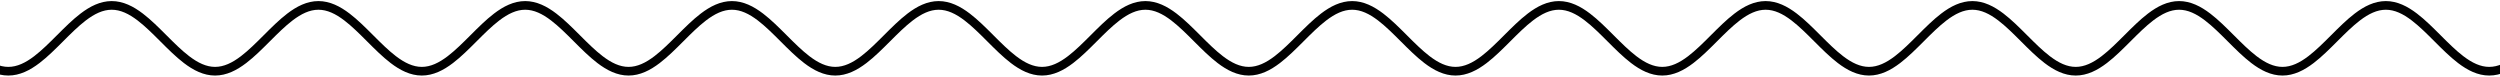 <svg viewBox="580 -10 5775 177"
    xmlns="http://www.w3.org/2000/svg">
    <path style="fill:none;stroke:#000;stroke-width:20;stroke-linecap:butt" d="M2.275 78.508c17.905 17.905 35.452 35.415 53.386 49.108 21.067 16.084 42.667 26.901 66.008 26.901 23.34 0 44.94-10.817 66.008-26.901 17.933-13.693 35.48-31.203 53.386-49.108 17.905-17.905 35.452-35.415 53.386-49.107C315.516 13.316 337.116 2.5 360.456 2.5c23.34 0 44.94 10.816 66.008 26.901 17.934 13.692 35.48 31.202 53.386 49.107 17.905 17.905 35.453 35.415 53.386 49.108 21.067 16.084 42.668 26.901 66.008 26.901 23.34 0 44.94-10.817 66.008-26.901 17.934-13.693 35.48-31.203 53.386-49.108 17.905-17.905 35.452-35.415 53.386-49.107C793.09 13.316 814.692 2.5 838.032 2.5c23.34 0 44.94 10.816 66.008 26.901 17.934 13.692 35.48 31.202 53.386 49.107 17.905 17.905 35.452 35.415 53.38 49.108 21.07 16.084 42.67 26.901 66.01 26.901 23.34 0 44.94-10.817 66.01-26.901 17.93-13.693 35.48-31.203 53.39-49.108 17.9-17.905 35.45-35.415 53.38-49.107 21.07-16.085 42.67-26.901 66.01-26.901 23.34 0 44.94 10.816 66.01 26.901 17.93 13.692 35.48 31.202 53.38 49.107 17.91 17.905 35.46 35.415 53.39 49.108 21.07 16.084 42.67 26.901 66.01 26.901 23.34 0 44.94-10.817 66.01-26.901 17.93-13.693 35.48-31.203 53.38-49.108 17.91-17.905 35.45-35.415 53.39-49.107 21.07-16.085 42.67-26.901 66.01-26.901 23.34 0 44.94 10.816 66 26.901 17.94 13.692 35.49 31.202 53.39 49.107 17.91 17.905 35.45 35.415 53.39 49.108 21.06 16.084 42.66 26.901 66 26.901 23.34 0 44.95-10.817 66.01-26.901 17.94-13.693 35.48-31.203 53.39-49.108 17.9-17.905 35.45-35.415 53.38-49.107 21.07-16.085 42.67-26.901 66.01-26.901 23.34 0 44.94 10.816 66.01 26.901 17.93 13.692 35.48 31.202 53.39 49.107 17.9 17.905 35.45 35.415 53.38 49.108 21.07 16.084 42.67 26.901 66.01 26.901 23.34 0 44.94-10.817 66.01-26.901 17.93-13.693 35.48-31.203 53.38-49.108 17.91-17.905 35.46-35.415 53.39-49.107 21.07-16.085 42.67-26.901 66.01-26.901 23.34 0 44.94 10.816 66.01 26.901 17.93 13.692 35.48 31.202 53.38 49.107 17.91 17.905 35.45 35.415 53.39 49.108 21.06 16.084 42.66 26.901 66.01 26.901 23.34 0 44.94-10.817 66-26.901 17.94-13.693 35.48-31.203 53.39-49.108 17.9-17.905 35.45-35.415 53.39-49.107 21.06-16.085 42.66-26.901 66-26.901 23.34 0 44.94 10.816 66.01 26.901 17.93 13.692 35.48 31.202 53.39 49.107 17.9 17.905 35.45 35.415 53.38 49.108 21.07 16.084 42.67 26.901 66.01 26.901 23.34 0 44.94-10.817 66.01-26.901 17.93-13.693 35.48-31.203 53.38-49.108 17.91-17.905 35.46-35.415 53.39-49.107 21.07-16.085 42.67-26.901 66.01-26.901 23.34 0 44.94 10.816 66.01 26.901 17.93 13.692 35.48 31.202 53.38 49.107 17.91 17.905 35.45 35.415 53.39 49.108 21.07 16.084 42.67 26.901 66.01 26.901 23.34 0 44.94-10.817 66-26.901 17.94-13.693 35.49-31.203 53.39-49.108 17.91-17.905 35.45-35.415 53.39-49.107 21.06-16.085 42.66-26.901 66-26.901 23.34 0 44.95 10.816 66.01 26.901 17.94 13.692 35.48 31.202 53.39 49.107 17.9 17.905 35.45 35.415 53.38 49.108 21.07 16.084 42.67 26.901 66.01 26.901 23.34 0 44.94-10.817 66.01-26.901 17.93-13.693 35.48-31.203 53.39-49.108 17.9-17.905 35.45-35.415 53.38-49.108 21.07-16.084 42.67-26.9 66.01-26.9 23.34 0 44.94 10.816 66.01 26.9 17.93 13.693 35.48 31.203 53.38 49.108 17.91 17.905 35.46 35.415 53.39 49.108 21.07 16.084 42.67 26.901 66.01 26.901 23.34 0 44.94-10.817 66.01-26.901 17.93-13.693 35.48-31.203 53.38-49.108 17.91-17.905 35.45-35.415 53.39-49.108 21.07-16.084 42.67-26.9 66.01-26.9 23.34 0 44.94 10.816 66 26.9 17.94 13.693 35.48 31.203 53.39 49.108 17.9 17.905 35.45 35.415 53.39 49.108 21.06 16.084 42.66 26.901 66 26.901 23.34 0 44.94-10.817 66.01-26.901 17.94-13.693 35.48-31.203 53.39-49.108 17.9-17.905 35.45-35.415 53.38-49.108 21.07-16.084 42.67-26.9 66.01-26.9 23.34 0 44.94 10.816 66.01 26.9 17.93 13.693 35.48 31.203 53.39 49.108 17.9 17.905 35.45 35.415 53.38 49.108 21.07 16.084 42.67 26.901 66.01 26.901 23.34 0 44.94-10.817 66.01-26.901 17.93-13.693 35.48-31.203 53.38-49.108 17.91-17.905 35.46-35.415 53.39-49.107 21.07-16.085 42.67-26.901 66.01-26.901 23.34 0 44.94 10.816 66 26.9 17.94 13.693 35.49 31.203 53.39 49.108 17.91 17.905 35.45 35.415 53.39 49.108 21.06 16.084 42.66 26.901 66 26.901 23.35 0 44.95-10.817 66.01-26.901 17.94-13.693 35.48-31.203 53.39-49.108 17.9-17.904 35.45-35.414 53.38-49.106 21.07-16.085 42.67-26.902 66.01-26.902 23.34 0 44.94 10.816 66.01 26.901 17.93 13.692 35.48 31.202 53.39 49.107 17.9 17.906 35.45 35.416 53.38 49.108 21.07 16.085 42.67 26.901 66.01 26.901 23.34 0 44.94-10.816 66.01-26.901 17.93-13.692 35.48-31.202 53.38-49.108 17.91-17.904 35.46-35.414 53.39-49.106 21.07-16.085 42.67-26.902 66.01-26.902 23.34 0 44.94 10.816 66.01 26.901 17.93 13.692 35.48 31.202 53.38 49.107 17.91 17.906 35.45 35.416 53.39 49.108 21.07 16.085 42.67 26.901 66.01 26.901 23.34 0 44.94-10.816 66-26.901 17.94-13.692 35.48-31.202 53.39-49.108 17.9-17.905 35.45-35.415 53.39-49.107 21.06-16.085 42.66-26.901 66-26.901 23.34 0 44.94 10.816 66.01 26.901 17.94 13.692 35.48 31.202 53.39 49.107 17.9 17.906 35.45 35.416 53.38 49.108 21.07 16.085 42.67 26.901 66.01 26.901 23.34 0 44.94-10.816 66.01-26.901 17.93-13.692 35.48-31.202 53.39-49.108 17.9-17.905 35.45-35.415 53.38-49.107 21.07-16.085 42.67-26.901 66.01-26.901 23.34 0 44.94 10.817 66.01 26.902 17.93 13.692 35.48 31.202 53.38 49.107">
        <animate begin="0.5s" repeatCount="1" attributeType="XML" attributeName="d" values="M 2.275,78.508 C 20.18,96.413 37.727,113.923 55.661,127.616 76.728,143.7 98.328,154.517 121.669,154.517 145.009,154.517 166.61,143.7 187.677,127.616 205.61,113.923 223.158,96.413 241.063,78.508 258.968,60.603 276.515,43.093 294.449,29.401 315.516,13.316 337.116,2.5 360.456,2.5 383.797,2.5 405.397,13.316 426.464,29.401 444.398,43.093 461.945,60.603 479.85,78.508 497.755,96.413 515.303,113.923 533.236,127.616 554.303,143.7 575.904,154.517 599.244,154.517 622.585,154.517 644.185,143.7 665.252,127.616 683.186,113.923 700.733,96.413 718.638,78.508 736.543,60.603 754.09,43.093 772.024,29.401 793.091,13.316 814.692,2.5 838.032,2.5 861.373,2.5 882.973,13.316 904.04,29.401 921.974,43.093 939.521,60.603 957.426,78.508 975.331,96.413 992.878,113.923 1010.807,127.616 1031.877,143.7 1053.477,154.517 1076.817,154.517 1100.157,154.517 1121.757,143.7 1142.827,127.616 1160.757,113.923 1178.307,96.413 1196.217,78.508 1214.117,60.603 1231.667,43.093 1249.597,29.401 1270.667,13.316 1292.267,2.5 1315.607,2.5 1338.947,2.5 1360.547,13.316 1381.617,29.401 1399.547,43.093 1417.097,60.603 1434.997,78.508 1452.907,96.413 1470.457,113.923 1488.387,127.616 1509.457,143.7 1531.057,154.517 1554.397,154.517 1577.737,154.517 1599.337,143.7 1620.407,127.616 1638.337,113.923 1655.887,96.413 1673.787,78.508 1691.697,60.603 1709.237,43.093 1727.177,29.401 1748.247,13.316 1769.847,2.5 1793.187,2.5 1816.527,2.5 1838.127,13.316 1859.187,29.401 1877.127,43.093 1894.677,60.603 1912.577,78.508 1930.487,96.413 1948.027,113.923 1965.967,127.616 1987.027,143.7 2008.627,154.517 2031.967,154.517 2055.307,154.517 2076.917,143.7 2097.977,127.616 2115.917,113.923 2133.457,96.413 2151.367,78.508 2169.267,60.603 2186.817,43.093 2204.747,29.401 2225.817,13.316 2247.417,2.5 2270.757,2.5 2294.097,2.5 2315.697,13.316 2336.767,29.401 2354.697,43.093 2372.247,60.603 2390.157,78.508 2408.057,96.413 2425.607,113.923 2443.537,127.616 2464.607,143.7 2486.207,154.517 2509.547,154.517 2532.887,154.517 2554.487,143.7 2575.557,127.616 2593.487,113.923 2611.037,96.413 2628.937,78.508 2646.847,60.603 2664.397,43.093 2682.327,29.401 2703.397,13.316 2724.997,2.5 2748.337,2.5 2771.677,2.5 2793.277,13.316 2814.347,29.401 2832.277,43.093 2849.827,60.603 2867.727,78.508 2885.637,96.413 2903.177,113.923 2921.117,127.616 2942.177,143.7 2963.777,154.517 2987.127,154.517 3010.467,154.517 3032.067,143.7 3053.127,127.616 3071.067,113.923 3088.607,96.413 3106.517,78.508 3124.417,60.603 3141.967,43.093 3159.907,29.401 3180.967,13.316 3202.567,2.5 3225.907,2.5 3249.247,2.5 3270.847,13.316 3291.917,29.401 3309.847,43.093 3327.397,60.603 3345.307,78.508 3363.207,96.413 3380.757,113.923 3398.687,127.616 3419.757,143.7 3441.357,154.517 3464.697,154.517 3488.037,154.517 3509.637,143.7 3530.707,127.616 3548.637,113.923 3566.187,96.413 3584.087,78.508 3601.997,60.603 3619.547,43.093 3637.477,29.401 3658.547,13.316 3680.147,2.5 3703.487,2.5 3726.827,2.5 3748.427,13.316 3769.497,29.401 3787.427,43.093 3804.977,60.603 3822.877,78.508 3840.787,96.413 3858.327,113.923 3876.267,127.616 3897.337,143.7 3918.937,154.517 3942.277,154.517 3965.617,154.517 3987.217,143.7 4008.277,127.616 4026.217,113.923 4043.767,96.413 4061.667,78.508 4079.577,60.603 4097.117,43.093 4115.057,29.401 4136.117,13.316 4157.717,2.5 4181.057,2.5 4204.397,2.5 4226.007,13.316 4247.067,29.401 4265.007,43.093 4282.547,60.603 4300.457,78.508 4318.357,96.413 4335.907,113.923 4353.837,127.616 4374.907,143.7 4396.507,154.517 4419.847,154.517 4443.187,154.517 4464.787,143.7 4485.857,127.616 4503.787,113.923 4521.337,96.413 4539.247,78.508 4557.147,60.603 4574.697,43.093 4592.627,29.4 4613.697,13.316 4635.297,2.5 4658.637,2.5 4681.977,2.5 4703.577,13.316 4724.647,29.4 4742.577,43.093 4760.127,60.603 4778.027,78.508 4795.937,96.413 4813.487,113.923 4831.417,127.616 4852.487,143.7 4874.087,154.517 4897.427,154.517 4920.767,154.517 4942.367,143.7 4963.437,127.616 4981.367,113.923 4998.917,96.413 5016.817,78.508 5034.727,60.603 5052.267,43.093 5070.207,29.4 5091.277,13.316 5112.877,2.5 5136.217,2.5 5159.557,2.5 5181.157,13.316 5202.217,29.4 5220.157,43.093 5237.697,60.603 5255.607,78.508 5273.507,96.413 5291.057,113.923 5308.997,127.616 5330.057,143.7 5351.657,154.517 5374.997,154.517 5398.337,154.517 5419.937,143.7 5441.007,127.616 5458.947,113.923 5476.487,96.413 5494.397,78.508 5512.297,60.603 5529.847,43.093 5547.777,29.4 5568.847,13.316 5590.447,2.5 5613.787,2.5 5637.127,2.5 5658.727,13.316 5679.797,29.4 5697.727,43.093 5715.277,60.603 5733.187,78.508 5751.087,96.413 5768.637,113.923 5786.567,127.616 5807.637,143.7 5829.237,154.517 5852.577,154.517 5875.917,154.517 5897.517,143.7 5918.587,127.616 5936.517,113.923 5954.067,96.413 5971.967,78.508 5989.877,60.603 6007.427,43.093 6025.357,29.401 6046.427,13.316 6068.027,2.5 6091.367,2.5 6114.707,2.5 6136.307,13.316 6157.367,29.4 6175.307,43.093 6192.857,60.603 6210.757,78.508 6228.667,96.413 6246.207,113.923 6264.147,127.616 6285.207,143.7 6306.807,154.517 6330.147,154.517 6353.497,154.517 6375.097,143.7 6396.157,127.616 6414.097,113.923 6431.637,96.413 6449.547,78.508 6467.447,60.604 6484.997,43.094 6502.927,29.402 6523.997,13.317 6545.597,2.5 6568.937,2.5 6592.277,2.5 6613.877,13.316 6634.947,29.401 6652.877,43.093 6670.427,60.603 6688.337,78.508 6706.237,96.414 6723.787,113.924 6741.717,127.616 6762.787,143.701 6784.387,154.517 6807.727,154.517 6831.067,154.517 6852.667,143.701 6873.737,127.616 6891.667,113.924 6909.217,96.414 6927.117,78.508 6945.027,60.604 6962.577,43.094 6980.507,29.402 7001.577,13.317 7023.177,2.5 7046.517,2.5 7069.857,2.5 7091.457,13.316 7112.527,29.401 7130.457,43.093 7148.007,60.603 7165.907,78.508 7183.817,96.414 7201.357,113.924 7219.297,127.616 7240.367,143.701 7261.967,154.517 7285.307,154.517 7308.647,154.517 7330.247,143.701 7351.307,127.616 7369.247,113.924 7386.787,96.414 7404.697,78.508 7422.597,60.603 7440.147,43.093 7458.087,29.401 7479.147,13.316 7500.747,2.5 7524.087,2.5 7547.427,2.5 7569.027,13.316 7590.097,29.401 7608.037,43.093 7625.577,60.603 7643.487,78.508 7661.387,96.414 7678.937,113.924 7696.867,127.616 7717.937,143.701 7739.537,154.517 7762.877,154.517 7786.217,154.517 7807.817,143.701 7828.887,127.616 7846.817,113.924 7864.367,96.414 7882.277,78.508 7900.177,60.603 7917.727,43.093 7935.657,29.401 7956.727,13.316 7978.327,2.5 8001.667,2.5 8025.007,2.5 8046.607,13.317 8067.677,29.402 8085.607,43.094 8103.157,60.604 8121.057,78.509; M 1.768,78.973 C 21.667,91.641 41.565,104.309 61.464,116.977 81.363,129.645 101.263,142.313 121.162,154.981 141.061,142.313 160.96,129.645 180.859,116.977 200.758,104.309 220.657,91.641 240.556,78.973 260.455,66.305 280.353,53.637 300.252,40.969 320.151,28.3 340.05,15.632 359.949,2.964 379.848,15.632 399.747,28.3 419.646,40.968 439.545,53.636 459.444,66.304 479.343,78.973 499.242,91.641 519.141,104.309 539.04,116.977 558.939,129.645 578.838,142.313 598.737,154.981 618.636,142.313 638.535,129.645 658.434,116.977 678.333,104.309 698.232,91.641 718.131,78.973 738.03,66.304 757.929,53.636 777.828,40.968 797.727,28.3 817.626,15.632 837.525,2.964 857.424,15.632 877.323,28.3 897.222,40.968 917.121,53.636 937.02,66.304 956.919,78.973 976.819,91.64 996.72,104.308 1016.62,116.976 1036.517,129.644 1056.413,142.312 1076.31,154.981 1096.21,142.313 1116.11,129.645 1136.01,116.977 1155.91,104.309 1175.81,91.641 1195.71,78.973 1215.607,66.304 1235.503,53.635 1255.4,40.967 1275.3,28.299 1295.2,15.631 1315.1,2.964 1335,15.631 1354.9,28.299 1374.8,40.967 1394.697,53.635 1414.593,66.304 1434.49,78.973 1454.39,91.641 1474.29,104.309 1494.19,116.977 1514.09,129.645 1533.99,142.313 1553.89,154.981 1573.79,142.313 1593.69,129.645 1613.59,116.978 1633.487,104.309 1653.383,91.641 1673.28,78.973 1693.18,66.304 1713.08,53.636 1732.98,40.968 1752.88,28.3 1772.78,15.632 1792.68,2.964 1812.577,15.632 1832.473,28.3 1852.37,40.969 1872.27,53.637 1892.17,66.305 1912.07,78.973 1931.97,91.64 1951.87,104.308 1971.77,116.976 1991.667,129.644 2011.563,142.312 2031.46,154.981 2051.36,142.313 2071.26,129.645 2091.16,116.977 2111.06,104.309 2130.96,91.641 2150.86,78.973 2170.757,66.304 2190.653,53.635 2210.55,40.967 2230.45,28.299 2250.35,15.631 2270.25,2.964 2290.15,15.632 2310.05,28.3 2329.95,40.968 2349.85,53.636 2369.75,66.304 2389.65,78.973 2409.547,91.641 2429.443,104.309 2449.34,116.978 2469.24,129.645 2489.14,142.313 2509.04,154.981 2528.94,142.313 2548.84,129.645 2568.74,116.978 2588.637,104.309 2608.533,91.641 2628.43,78.973 2648.33,66.304 2668.23,53.636 2688.13,40.968 2708.03,28.3 2727.93,15.632 2747.83,2.964 2767.727,15.632 2787.623,28.3 2807.52,40.969 2827.42,53.637 2847.32,66.305 2867.22,78.973 2887.12,91.641 2907.02,104.309 2926.92,116.977 2946.82,129.645 2966.72,142.313 2986.62,154.981 3006.517,142.312 3026.413,129.644 3046.31,116.976 3066.21,104.308 3086.11,91.64 3106.01,78.973 3125.91,66.305 3145.81,53.637 3165.71,40.969 3185.607,28.3 3205.503,15.632 3225.4,2.964 3245.3,15.632 3265.2,28.3 3285.1,40.968 3305,53.636 3324.9,66.304 3344.8,78.973 3364.697,91.641 3384.593,104.309 3404.49,116.978 3424.39,129.645 3444.29,142.313 3464.19,154.981 3484.09,142.313 3503.99,129.645 3523.89,116.978 3543.787,104.309 3563.683,91.641 3583.58,78.973 3603.48,66.304 3623.38,53.636 3643.28,40.968 3663.18,28.3 3683.08,15.632 3702.98,2.964 3722.88,15.631 3742.78,28.299 3762.68,40.967 3782.577,53.635 3802.473,66.304 3822.37,78.973 3842.27,91.641 3862.17,104.309 3882.07,116.977 3901.97,129.645 3921.87,142.313 3941.77,154.981 3961.667,142.312 3981.563,129.644 4001.46,116.976 4021.36,104.308 4041.26,91.64 4061.16,78.973 4081.06,66.305 4100.96,53.637 4120.86,40.969 4140.757,28.3 4160.653,15.632 4180.55,2.964 4200.45,15.632 4220.35,28.3 4240.25,40.968 4260.15,53.636 4280.05,66.304 4299.95,78.973 4319.85,91.64 4339.75,104.308 4359.65,116.976 4379.547,129.644 4399.443,142.312 4419.34,154.981 4439.24,142.313 4459.14,129.645 4479.04,116.977 4498.94,104.309 4518.84,91.641 4538.74,78.973 4558.637,66.304 4578.533,53.635 4598.43,40.967 4618.33,28.299 4638.23,15.631 4658.13,2.964 4678.03,15.631 4697.93,28.299 4717.83,40.967 4737.727,53.635 4757.623,66.304 4777.52,78.973 4797.42,91.641 4817.32,104.309 4837.22,116.977 4857.12,129.645 4877.02,142.313 4896.92,154.981 4916.817,142.312 4936.713,129.644 4956.61,116.976 4976.51,104.308 4996.41,91.64 5016.31,78.973 5036.21,66.304 5056.11,53.636 5076.01,40.968 5095.91,28.3 5115.81,15.632 5135.71,2.964 5155.607,15.632 5175.503,28.3 5195.4,40.969 5215.3,53.637 5235.2,66.305 5255.1,78.973 5275,91.64 5294.9,104.308 5314.8,116.976 5334.697,129.644 5354.593,142.312 5374.49,154.981 5394.39,142.313 5414.29,129.645 5434.19,116.977 5454.09,104.309 5473.99,91.641 5493.89,78.973 5513.787,66.304 5533.683,53.635 5553.58,40.967 5573.48,28.299 5593.38,15.631 5613.28,2.964 5633.18,15.632 5653.08,28.3 5672.98,40.968 5692.88,53.636 5712.78,66.304 5732.68,78.973 5752.577,91.641 5772.473,104.309 5792.37,116.978 5812.27,129.645 5832.17,142.313 5852.07,154.981 5871.97,142.313 5891.87,129.645 5911.77,116.978 5931.667,104.309 5951.563,91.641 5971.46,78.973 5991.36,66.304 6011.26,53.636 6031.16,40.968 6051.06,28.3 6070.96,15.632 6090.86,2.964 6110.757,15.632 6130.653,28.3 6150.55,40.969 6170.45,53.637 6190.35,66.305 6210.25,78.973 6230.15,91.64 6250.05,104.308 6269.95,116.976 6289.847,129.644 6309.743,142.312 6329.64,154.981 6349.54,142.313 6369.44,129.645 6389.34,116.977 6409.24,104.309 6429.14,91.641 6449.04,78.973 6468.94,66.305 6488.84,53.637 6508.74,40.969 6528.637,28.3 6548.533,15.632 6568.43,2.964 6588.33,15.632 6608.23,28.3 6628.13,40.968 6648.03,53.636 6667.93,66.304 6687.83,78.973 6707.727,91.641 6727.623,104.309 6747.52,116.978 6767.42,129.645 6787.32,142.313 6807.22,154.981 6827.12,142.313 6847.02,129.645 6866.92,116.978 6886.817,104.309 6906.713,91.641 6926.61,78.973 6946.51,66.304 6966.41,53.636 6986.31,40.968 7006.21,28.3 7026.11,15.632 7046.01,2.964 7065.907,15.632 7085.803,28.3 7105.7,40.969 7125.6,53.637 7145.5,66.305 7165.4,78.973 7185.3,91.641 7205.2,104.309 7225.1,116.977 7245,129.645 7264.9,142.313 7284.8,154.981 7304.697,142.312 7324.593,129.644 7344.49,116.976 7364.39,104.308 7384.29,91.64 7404.19,78.973 7424.09,66.305 7443.99,53.637 7463.89,40.969 7483.787,28.3 7503.683,15.632 7523.58,2.964 7543.48,15.632 7563.38,28.3 7583.28,40.968 7603.18,53.636 7623.08,66.304 7642.98,78.973 7662.877,91.641 7682.773,104.309 7702.67,116.978 7722.57,129.645 7742.47,142.313 7762.37,154.981 7782.27,142.313 7802.17,129.645 7822.07,116.977 7841.97,104.309 7861.87,91.641 7881.77,78.973 7901.667,66.304 7921.563,53.635 7941.46,40.967 7961.36,28.299 7981.26,15.631 8001.16,2.964 8021.057,15.631 8040.953,28.299 8060.85,40.967 8080.75,53.635 8100.65,66.304 8120.55,78.973; M 1.768,72.017 C 1.979,99.517 2.191,127.017 2.402,154.517 41.989,154.517 81.575,154.517 121.162,154.517 160.96,154.517 200.758,154.517 240.556,154.517 240.556,127.017 240.556,99.517 240.556,72.017 240.556,48.844 240.556,25.672 240.556,2.5 278.275,2.5 315.994,2.5 353.713,2.5 395.566,2.5 437.419,2.5 479.272,2.5 479.272,25.672 479.272,48.844 479.272,72.017 479.272,99.517 479.272,127.017 479.272,154.517 519.094,154.517 558.915,154.517 598.737,154.517 638.535,154.517 678.333,154.517 718.131,154.517 718.131,127.017 718.131,99.517 718.131,72.017 718.131,48.844 718.131,25.672 718.131,2.5 757.929,2.5 797.727,2.5 837.525,2.5 877.323,2.5 917.121,2.5 956.919,2.5 956.919,25.672 956.919,48.844 956.919,72.017 956.919,99.517 956.919,127.017 956.919,154.517 996.716,154.517 1036.513,154.517 1076.31,154.517 1116.662,154.517 1157.014,154.517 1197.366,154.517 1196.814,127.017 1196.262,99.517 1195.71,72.017 1195.71,48.844 1195.71,25.672 1195.71,2.5 1235.507,2.5 1275.303,2.5 1315.1,2.5 1354.897,2.5 1394.693,2.5 1434.49,2.5 1434.49,25.672 1434.49,48.844 1434.49,72.017 1434.49,99.517 1434.49,127.017 1434.49,154.517 1474.29,154.517 1514.09,154.517 1553.89,154.517 1593.687,154.517 1633.483,154.517 1673.28,154.517 1673.28,127.017 1673.28,99.517 1673.28,72.017 1673.28,48.844 1673.28,25.672 1673.28,2.5 1713.08,2.5 1752.88,2.5 1792.68,2.5 1832.477,2.5 1872.273,2.5 1912.07,2.5 1912.07,25.672 1912.07,48.844 1912.07,72.017 1912.283,99.517 1912.495,127.017 1912.708,154.517 1952.292,154.517 1991.876,154.517 2031.46,154.517 2070.856,154.517 2110.252,154.517 2149.649,154.517 2150.052,127.017 2150.456,99.517 2150.86,72.017 2150.86,48.844 2150.86,25.672 2150.86,2.5 2190.657,2.5 2230.453,2.5 2270.25,2.5 2310.05,2.5 2349.85,2.5 2389.65,2.5 2389.65,25.672 2389.65,48.844 2389.65,72.017 2389.65,99.517 2389.65,127.017 2389.65,154.517 2429.447,154.517 2469.243,154.517 2509.04,154.517 2548.837,154.517 2588.633,154.517 2628.43,154.517 2628.43,127.017 2628.43,99.517 2628.43,72.017 2628.43,48.844 2628.43,25.672 2628.43,2.5 2668.23,2.5 2708.03,2.5 2747.83,2.5 2787.627,2.5 2827.423,2.5 2867.22,2.5 2867.22,25.672 2867.22,48.844 2867.22,72.017 2867.22,99.517 2867.22,127.017 2867.22,154.517 2907.02,154.517 2946.82,154.517 2986.62,154.517 3026.417,154.517 3066.213,154.517 3106.01,154.517 3106.01,127.017 3106.01,99.517 3106.01,72.017 3106.01,48.844 3106.01,25.672 3106.01,2.5 3145.807,2.5 3185.603,2.5 3225.4,2.5 3265.2,2.5 3305,2.5 3344.8,2.5 3344.8,25.672 3344.8,48.844 3344.8,72.017 3344.8,99.517 3344.8,127.017 3344.8,154.517 3384.597,154.517 3424.393,154.517 3464.19,154.517 3503.987,154.517 3543.783,154.517 3583.58,154.517 3583.58,127.017 3583.58,99.517 3583.58,72.017 3583.58,48.844 3583.58,25.672 3583.58,2.5 3623.38,2.5 3663.18,2.5 3702.98,2.5 3742.777,2.5 3782.573,2.5 3822.37,2.5 3822.37,25.672 3822.37,48.844 3822.37,72.017 3822.37,99.517 3822.37,127.017 3822.37,154.517 3862.17,154.517 3901.97,154.517 3941.77,154.517 3981.567,154.517 4021.363,154.517 4061.16,154.517 4061.16,127.017 4061.16,99.517 4061.16,72.017 4061.16,48.844 4061.16,25.672 4061.16,2.5 4100.957,2.5 4140.753,2.5 4180.55,2.5 4220.35,2.5 4260.15,2.5 4299.95,2.5 4299.95,25.672 4299.95,48.844 4299.95,72.017 4299.95,99.517 4299.95,127.017 4299.95,154.517 4339.747,154.517 4379.543,154.517 4419.34,154.517 4459.14,154.517 4498.94,154.517 4538.74,154.517 4538.74,127.017 4538.74,99.517 4538.74,72.017 4538.74,48.844 4538.74,25.672 4538.74,2.5 4578.537,2.5 4618.333,2.5 4658.13,2.5 4697.927,2.5 4737.723,2.5 4777.52,2.5 4777.52,25.672 4777.52,48.844 4777.52,72.017 4777.52,99.517 4777.52,127.017 4777.52,154.517 4817.32,154.517 4857.12,154.517 4896.92,154.517 4936.717,154.517 4976.513,154.517 5016.31,154.517 5016.31,127.017 5016.31,99.517 5016.31,72.017 5016.31,48.844 5016.31,25.672 5016.31,2.5 5056.11,2.5 5095.91,2.5 5135.71,2.5 5175.507,2.5 5215.303,2.5 5255.1,2.5 5255.1,25.672 5255.1,48.844 5255.1,72.017 5255.1,99.517 5255.1,127.017 5255.1,154.517 5294.897,154.517 5334.693,154.517 5374.49,154.517 5414.29,154.517 5454.09,154.517 5493.89,154.517 5493.89,127.017 5493.89,99.517 5493.89,72.017 5493.89,48.844 5493.89,25.672 5493.89,2.5 5533.687,2.5 5573.483,2.5 5613.28,2.5 5653.08,2.5 5692.88,2.5 5732.68,2.5 5732.68,25.672 5732.68,48.844 5732.68,72.017 5732.68,99.517 5732.68,127.017 5732.68,154.517 5772.477,154.517 5812.273,154.517 5852.07,154.517 5891.867,154.517 5931.663,154.517 5971.46,154.517 5971.46,127.017 5971.46,99.517 5971.46,72.017 5971.46,48.844 5971.46,25.672 5971.46,2.5 6011.26,2.5 6051.06,2.5 6090.86,2.5 6130.657,2.5 6170.453,2.5 6210.25,2.5 6210.25,25.672 6210.25,48.844 6210.25,72.017 6210.25,99.517 6210.25,127.017 6210.25,154.517 6250.047,154.517 6289.843,154.517 6329.64,154.517 6369.44,154.517 6409.24,154.517 6449.04,154.517 6449.04,127.017 6449.04,99.517 6449.04,72.017 6449.04,48.844 6449.04,25.672 6449.04,2.5 6488.837,2.5 6528.633,2.5 6568.43,2.5 6608.23,2.5 6648.03,2.5 6687.83,2.5 6687.83,25.672 6687.83,48.844 6687.83,72.017 6687.83,99.517 6687.83,127.017 6687.83,154.517 6727.627,154.517 6767.423,154.517 6807.22,154.517 6847.017,154.517 6886.813,154.517 6926.61,154.517 6926.61,127.017 6926.61,99.517 6926.61,72.017 6926.61,48.844 6926.61,25.672 6926.61,2.5 6966.41,2.5 7006.21,2.5 7046.01,2.5 7085.807,2.5 7125.603,2.5 7165.4,2.5 7165.4,25.672 7165.4,48.844 7165.4,72.017 7165.4,99.517 7165.4,127.017 7165.4,154.517 7205.2,154.517 7245,154.517 7284.8,154.517 7324.597,154.517 7364.393,154.517 7404.19,154.517 7404.19,127.017 7404.19,99.517 7404.19,72.017 7404.19,48.844 7404.19,25.672 7404.19,2.5 7443.987,2.5 7483.783,2.5 7523.58,2.5 7563.38,2.5 7603.18,2.5 7642.98,2.5 7642.98,25.672 7642.98,48.844 7642.98,72.017 7642.98,99.517 7642.98,127.017 7642.98,154.517 7682.777,154.517 7722.573,154.517 7762.37,154.517 7802.17,154.517 7841.97,154.517 7881.77,154.517 7881.77,127.017 7881.77,99.517 7881.77,72.017 7881.77,48.844 7881.77,25.672 7881.77,2.5 7921.567,2.5 7961.363,2.5 8001.16,2.5 8040.957,2.5 8080.753,2.5 8120.55,2.5 8120.55,25.672 8120.55,48.844 8120.55,72.017; M 2.275,78.508 C 20.18,96.413 37.727,113.923 55.661,127.616 76.728,143.7 98.328,154.517 121.669,154.517 145.009,154.517 166.61,143.7 187.677,127.616 205.61,113.923 223.158,96.413 241.063,78.508 258.968,60.603 276.515,43.093 294.449,29.401 315.516,13.316 337.116,2.5 360.456,2.5 383.797,2.5 405.397,13.316 426.464,29.401 444.398,43.093 461.945,60.603 479.85,78.508 497.755,96.413 515.303,113.923 533.236,127.616 554.303,143.7 575.904,154.517 599.244,154.517 622.585,154.517 644.185,143.7 665.252,127.616 683.186,113.923 700.733,96.413 718.638,78.508 736.543,60.603 754.09,43.093 772.024,29.401 793.091,13.316 814.692,2.5 838.032,2.5 861.373,2.5 882.973,13.316 904.04,29.401 921.974,43.093 939.521,60.603 957.426,78.508 975.331,96.413 992.878,113.923 1010.807,127.616 1031.877,143.7 1053.477,154.517 1076.817,154.517 1100.157,154.517 1121.757,143.7 1142.827,127.616 1160.757,113.923 1178.307,96.413 1196.217,78.508 1214.117,60.603 1231.667,43.093 1249.597,29.401 1270.667,13.316 1292.267,2.5 1315.607,2.5 1338.947,2.5 1360.547,13.316 1381.617,29.401 1399.547,43.093 1417.097,60.603 1434.997,78.508 1452.907,96.413 1470.457,113.923 1488.387,127.616 1509.457,143.7 1531.057,154.517 1554.397,154.517 1577.737,154.517 1599.337,143.7 1620.407,127.616 1638.337,113.923 1655.887,96.413 1673.787,78.508 1691.697,60.603 1709.237,43.093 1727.177,29.401 1748.247,13.316 1769.847,2.5 1793.187,2.5 1816.527,2.5 1838.127,13.316 1859.187,29.401 1877.127,43.093 1894.677,60.603 1912.577,78.508 1930.487,96.413 1948.027,113.923 1965.967,127.616 1987.027,143.7 2008.627,154.517 2031.967,154.517 2055.307,154.517 2076.917,143.7 2097.977,127.616 2115.917,113.923 2133.457,96.413 2151.367,78.508 2169.267,60.603 2186.817,43.093 2204.747,29.401 2225.817,13.316 2247.417,2.5 2270.757,2.5 2294.097,2.5 2315.697,13.316 2336.767,29.401 2354.697,43.093 2372.247,60.603 2390.157,78.508 2408.057,96.413 2425.607,113.923 2443.537,127.616 2464.607,143.7 2486.207,154.517 2509.547,154.517 2532.887,154.517 2554.487,143.7 2575.557,127.616 2593.487,113.923 2611.037,96.413 2628.937,78.508 2646.847,60.603 2664.397,43.093 2682.327,29.401 2703.397,13.316 2724.997,2.5 2748.337,2.5 2771.677,2.5 2793.277,13.316 2814.347,29.401 2832.277,43.093 2849.827,60.603 2867.727,78.508 2885.637,96.413 2903.177,113.923 2921.117,127.616 2942.177,143.7 2963.777,154.517 2987.127,154.517 3010.467,154.517 3032.067,143.7 3053.127,127.616 3071.067,113.923 3088.607,96.413 3106.517,78.508 3124.417,60.603 3141.967,43.093 3159.907,29.401 3180.967,13.316 3202.567,2.5 3225.907,2.5 3249.247,2.5 3270.847,13.316 3291.917,29.401 3309.847,43.093 3327.397,60.603 3345.307,78.508 3363.207,96.413 3380.757,113.923 3398.687,127.616 3419.757,143.7 3441.357,154.517 3464.697,154.517 3488.037,154.517 3509.637,143.7 3530.707,127.616 3548.637,113.923 3566.187,96.413 3584.087,78.508 3601.997,60.603 3619.547,43.093 3637.477,29.401 3658.547,13.316 3680.147,2.5 3703.487,2.5 3726.827,2.5 3748.427,13.316 3769.497,29.401 3787.427,43.093 3804.977,60.603 3822.877,78.508 3840.787,96.413 3858.327,113.923 3876.267,127.616 3897.337,143.7 3918.937,154.517 3942.277,154.517 3965.617,154.517 3987.217,143.7 4008.277,127.616 4026.217,113.923 4043.767,96.413 4061.667,78.508 4079.577,60.603 4097.117,43.093 4115.057,29.401 4136.117,13.316 4157.717,2.5 4181.057,2.5 4204.397,2.5 4226.007,13.316 4247.067,29.401 4265.007,43.093 4282.547,60.603 4300.457,78.508 4318.357,96.413 4335.907,113.923 4353.837,127.616 4374.907,143.7 4396.507,154.517 4419.847,154.517 4443.187,154.517 4464.787,143.7 4485.857,127.616 4503.787,113.923 4521.337,96.413 4539.247,78.508 4557.147,60.603 4574.697,43.093 4592.627,29.4 4613.697,13.316 4635.297,2.5 4658.637,2.5 4681.977,2.5 4703.577,13.316 4724.647,29.4 4742.577,43.093 4760.127,60.603 4778.027,78.508 4795.937,96.413 4813.487,113.923 4831.417,127.616 4852.487,143.7 4874.087,154.517 4897.427,154.517 4920.767,154.517 4942.367,143.7 4963.437,127.616 4981.367,113.923 4998.917,96.413 5016.817,78.508 5034.727,60.603 5052.267,43.093 5070.207,29.4 5091.277,13.316 5112.877,2.5 5136.217,2.5 5159.557,2.5 5181.157,13.316 5202.217,29.4 5220.157,43.093 5237.697,60.603 5255.607,78.508 5273.507,96.413 5291.057,113.923 5308.997,127.616 5330.057,143.7 5351.657,154.517 5374.997,154.517 5398.337,154.517 5419.937,143.7 5441.007,127.616 5458.947,113.923 5476.487,96.413 5494.397,78.508 5512.297,60.603 5529.847,43.093 5547.777,29.4 5568.847,13.316 5590.447,2.5 5613.787,2.5 5637.127,2.5 5658.727,13.316 5679.797,29.4 5697.727,43.093 5715.277,60.603 5733.187,78.508 5751.087,96.413 5768.637,113.923 5786.567,127.616 5807.637,143.7 5829.237,154.517 5852.577,154.517 5875.917,154.517 5897.517,143.7 5918.587,127.616 5936.517,113.923 5954.067,96.413 5971.967,78.508 5989.877,60.603 6007.427,43.093 6025.357,29.401 6046.427,13.316 6068.027,2.5 6091.367,2.5 6114.707,2.5 6136.307,13.316 6157.367,29.4 6175.307,43.093 6192.857,60.603 6210.757,78.508 6228.667,96.413 6246.207,113.923 6264.147,127.616 6285.207,143.7 6306.807,154.517 6330.147,154.517 6353.497,154.517 6375.097,143.7 6396.157,127.616 6414.097,113.923 6431.637,96.413 6449.547,78.508 6467.447,60.604 6484.997,43.094 6502.927,29.402 6523.997,13.317 6545.597,2.5 6568.937,2.5 6592.277,2.5 6613.877,13.316 6634.947,29.401 6652.877,43.093 6670.427,60.603 6688.337,78.508 6706.237,96.414 6723.787,113.924 6741.717,127.616 6762.787,143.701 6784.387,154.517 6807.727,154.517 6831.067,154.517 6852.667,143.701 6873.737,127.616 6891.667,113.924 6909.217,96.414 6927.117,78.508 6945.027,60.604 6962.577,43.094 6980.507,29.402 7001.577,13.317 7023.177,2.5 7046.517,2.5 7069.857,2.5 7091.457,13.316 7112.527,29.401 7130.457,43.093 7148.007,60.603 7165.907,78.508 7183.817,96.414 7201.357,113.924 7219.297,127.616 7240.367,143.701 7261.967,154.517 7285.307,154.517 7308.647,154.517 7330.247,143.701 7351.307,127.616 7369.247,113.924 7386.787,96.414 7404.697,78.508 7422.597,60.603 7440.147,43.093 7458.087,29.401 7479.147,13.316 7500.747,2.5 7524.087,2.5 7547.427,2.5 7569.027,13.316 7590.097,29.401 7608.037,43.093 7625.577,60.603 7643.487,78.508 7661.387,96.414 7678.937,113.924 7696.867,127.616 7717.937,143.701 7739.537,154.517 7762.877,154.517 7786.217,154.517 7807.817,143.701 7828.887,127.616 7846.817,113.924 7864.367,96.414 7882.277,78.508 7900.177,60.603 7917.727,43.093 7935.657,29.401 7956.727,13.316 7978.327,2.5 8001.667,2.5 8025.007,2.5 8046.607,13.317 8067.677,29.402 8085.607,43.094 8103.157,60.604 8121.057,78.509" dur="2s" calcMode="spline" keySplines="0.14 0.99 0.05 1; 0.14 0.99 0.05 1; 0.14 0.99 0.05 1" />
    </path>
</svg>
